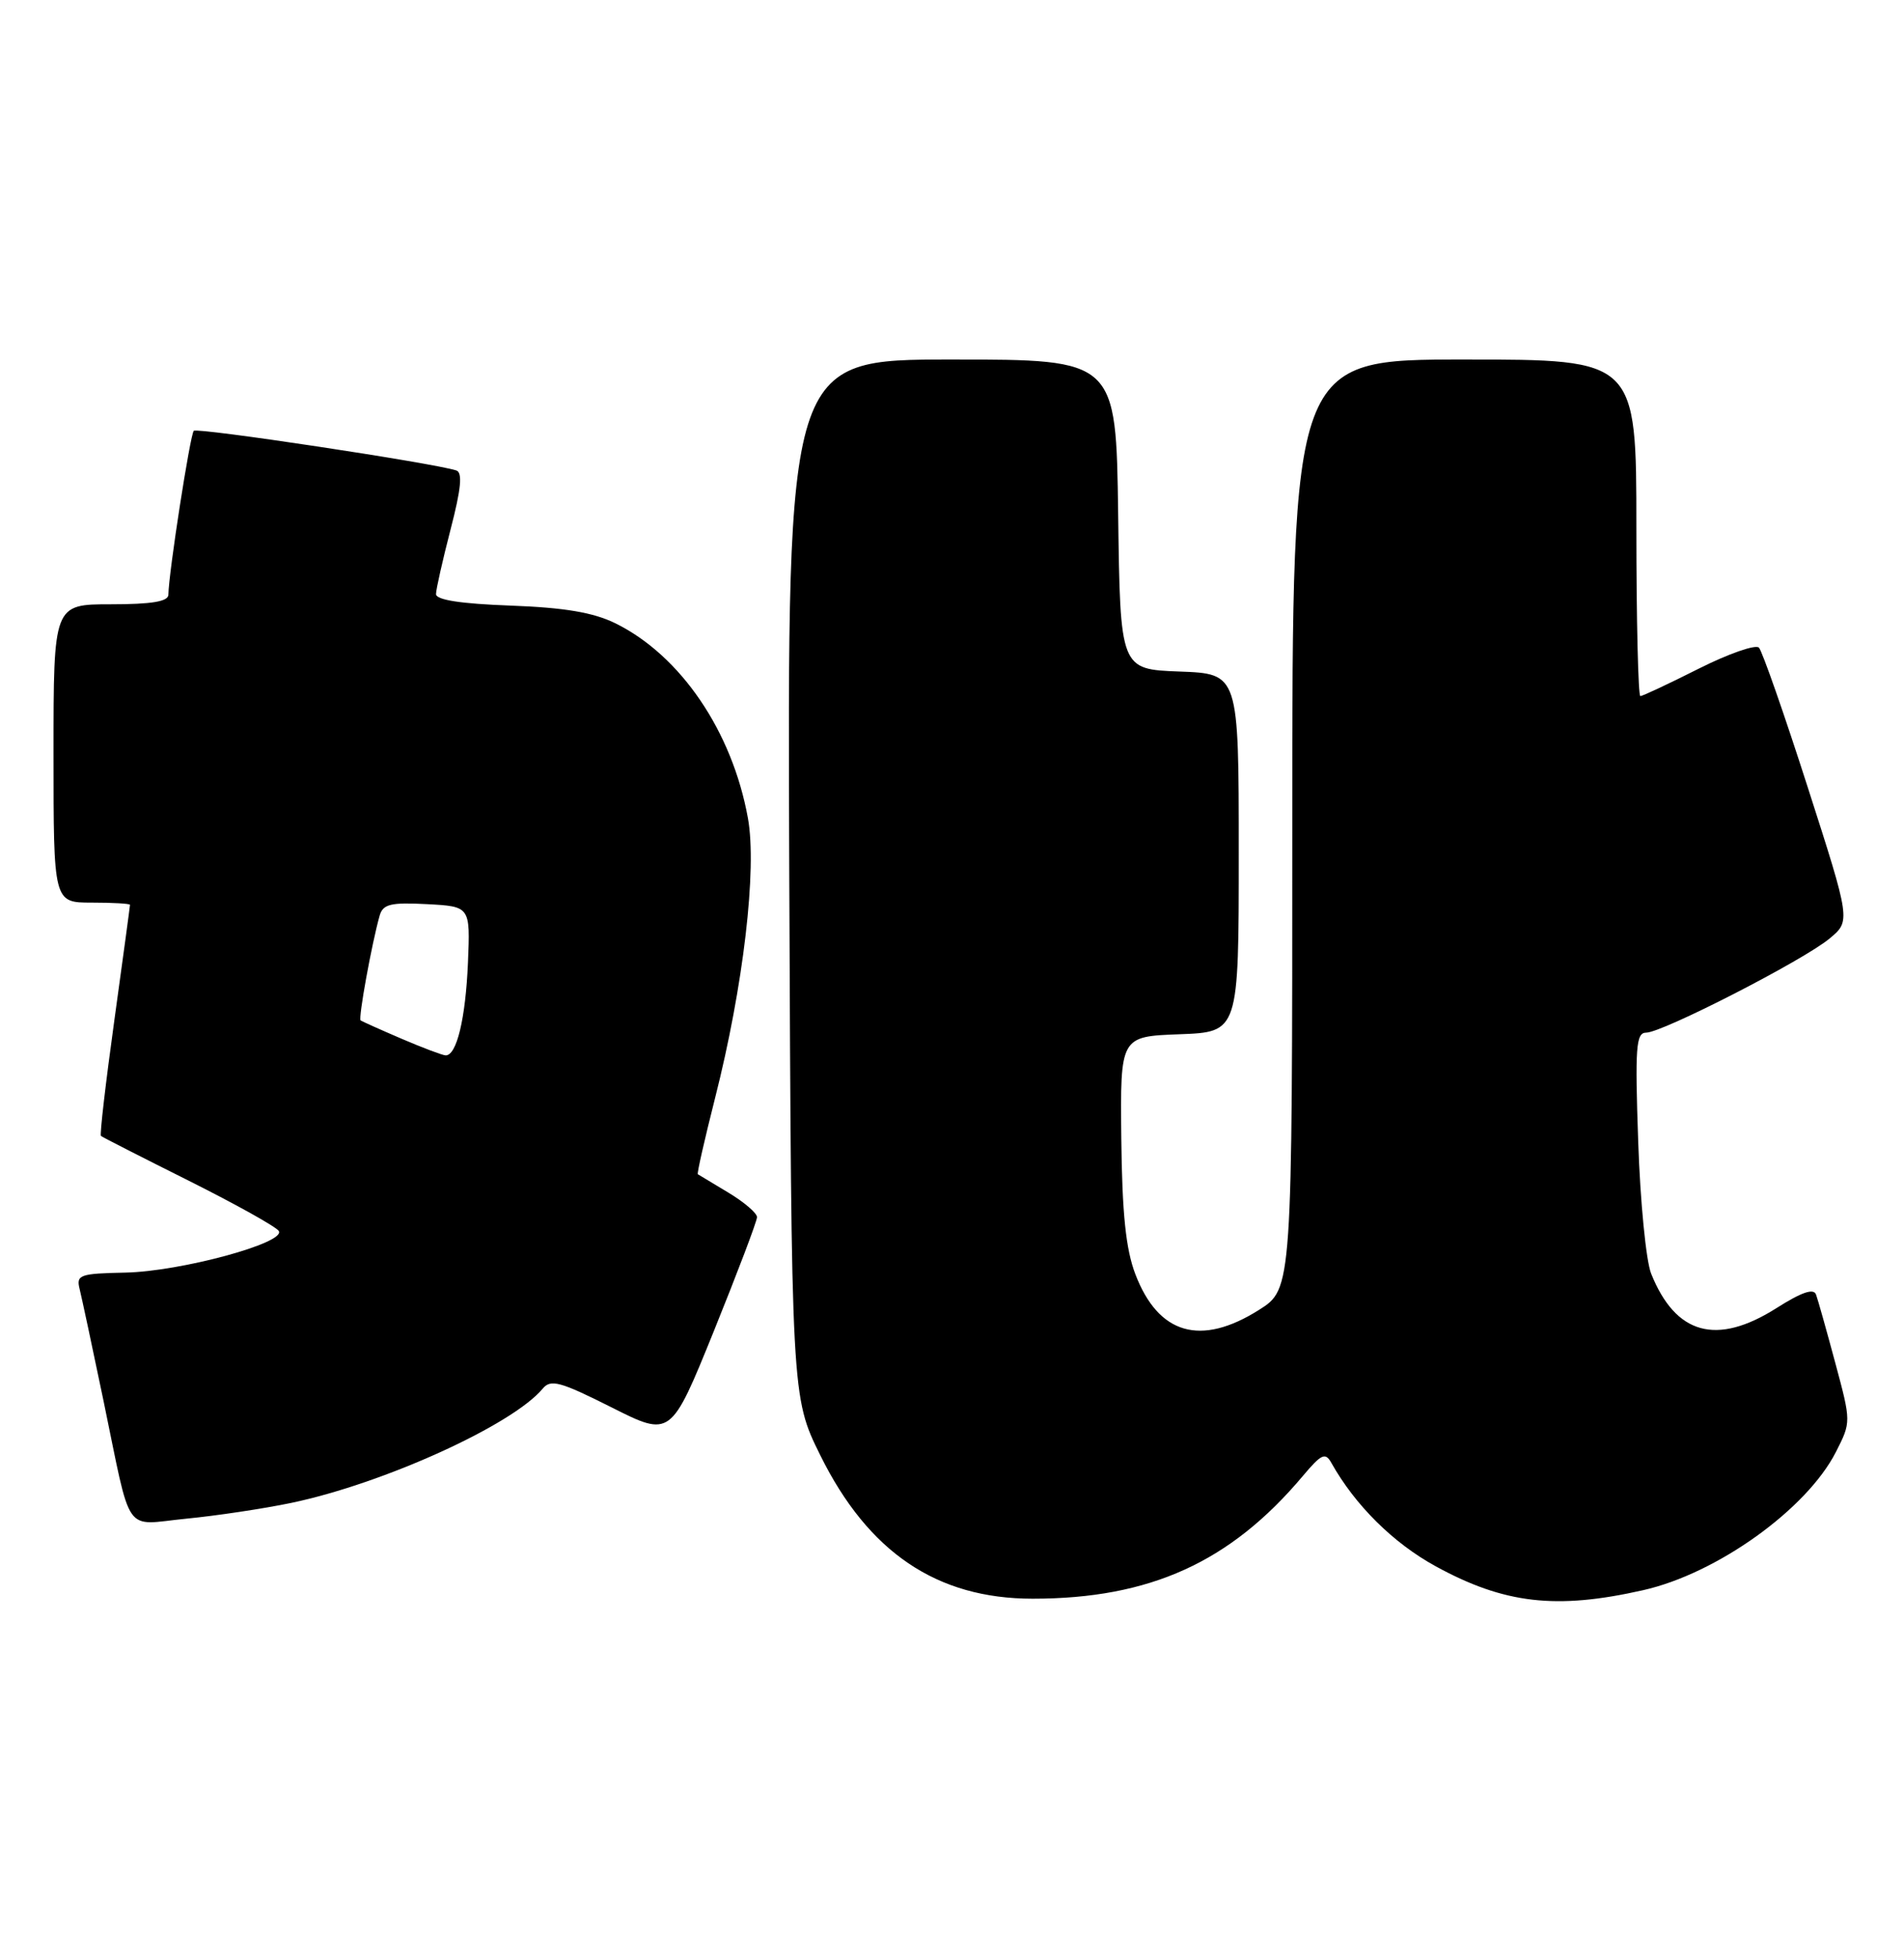 <?xml version="1.0" encoding="UTF-8" standalone="no"?>
<!DOCTYPE svg PUBLIC "-//W3C//DTD SVG 1.1//EN" "http://www.w3.org/Graphics/SVG/1.1/DTD/svg11.dtd" >
<svg xmlns="http://www.w3.org/2000/svg" xmlns:xlink="http://www.w3.org/1999/xlink" version="1.1" viewBox="0 0 249 256">
 <g >
 <path fill="currentColor"
d=" M 214.87 207.89 C 224.54 205.72 236.27 197.31 240.09 189.83 C 242.09 185.90 242.09 185.90 240.02 178.20 C 238.88 173.96 237.75 169.94 237.50 169.25 C 237.20 168.38 235.62 168.92 232.34 171.00 C 224.50 175.97 219.14 174.50 215.93 166.50 C 215.27 164.85 214.50 157.09 214.24 149.25 C 213.81 136.89 213.95 135.00 215.28 135.00 C 217.40 135.00 235.87 125.53 239.26 122.70 C 242.03 120.40 242.03 120.40 236.42 102.95 C 233.34 93.35 230.46 85.13 230.03 84.67 C 229.60 84.22 226.05 85.46 222.15 87.42 C 218.24 89.39 214.81 91.00 214.52 91.00 C 214.24 91.00 214.00 81.10 214.00 69.00 C 214.00 47.00 214.00 47.00 191.50 47.00 C 169.00 47.00 169.00 47.00 169.00 107.75 C 169.00 168.50 169.00 168.50 164.64 171.25 C 157.02 176.06 151.49 174.46 148.48 166.58 C 147.23 163.31 146.75 158.65 146.64 148.82 C 146.50 135.50 146.50 135.50 154.25 135.21 C 162.00 134.92 162.00 134.92 162.00 111.50 C 162.00 88.08 162.00 88.08 154.25 87.79 C 146.50 87.50 146.50 87.50 146.23 67.25 C 145.96 47.00 145.96 47.00 124.45 47.00 C 102.95 47.00 102.95 47.00 103.22 114.80 C 103.50 182.61 103.50 182.61 107.27 190.24 C 113.55 202.94 122.52 209.00 135.04 209.00 C 150.39 209.00 160.90 204.23 170.38 192.96 C 172.82 190.06 173.33 189.83 174.12 191.26 C 177.22 196.78 182.19 201.71 187.73 204.75 C 196.72 209.67 203.50 210.46 214.87 207.89 Z  M 38.12 196.47 C 50.16 193.95 67.03 186.29 70.97 181.54 C 72.02 180.27 73.26 180.61 79.96 183.98 C 87.73 187.89 87.73 187.89 93.37 173.98 C 96.46 166.33 99.00 159.65 99.00 159.12 C 99.00 158.59 97.31 157.15 95.25 155.91 C 93.19 154.67 91.39 153.59 91.26 153.51 C 91.13 153.42 92.15 148.93 93.52 143.53 C 97.22 128.95 99.02 113.60 97.81 106.95 C 95.75 95.59 89.00 85.68 80.47 81.48 C 77.59 80.07 73.83 79.43 66.75 79.17 C 60.23 78.93 57.01 78.43 57.02 77.66 C 57.03 77.02 57.89 73.21 58.93 69.19 C 60.31 63.88 60.51 61.77 59.67 61.50 C 56.57 60.51 25.80 55.87 25.34 56.32 C 24.87 56.80 22.06 74.86 22.02 77.75 C 22.01 78.64 19.82 79.00 14.50 79.00 C 7.00 79.00 7.00 79.00 7.00 98.50 C 7.00 118.00 7.00 118.00 12.00 118.00 C 14.75 118.00 17.00 118.13 17.00 118.29 C 17.00 118.45 16.08 125.26 14.95 133.41 C 13.82 141.56 13.03 148.35 13.20 148.50 C 13.36 148.65 18.53 151.28 24.67 154.35 C 30.82 157.43 36.12 160.38 36.46 160.93 C 37.41 162.48 23.63 166.22 16.39 166.37 C 10.44 166.49 9.95 166.66 10.41 168.50 C 10.68 169.60 12.08 176.12 13.51 183.00 C 17.28 201.14 16.03 199.35 24.36 198.54 C 28.28 198.16 34.48 197.23 38.12 196.47 Z  M 52.50 135.79 C 49.75 134.61 47.35 133.53 47.16 133.40 C 46.83 133.16 48.63 123.28 49.65 119.70 C 50.08 118.20 51.08 117.95 55.83 118.20 C 61.50 118.50 61.50 118.50 61.20 125.82 C 60.89 133.17 59.72 138.03 58.27 137.97 C 57.85 137.95 55.25 136.97 52.50 135.79 Z "/>
</g>
</svg>